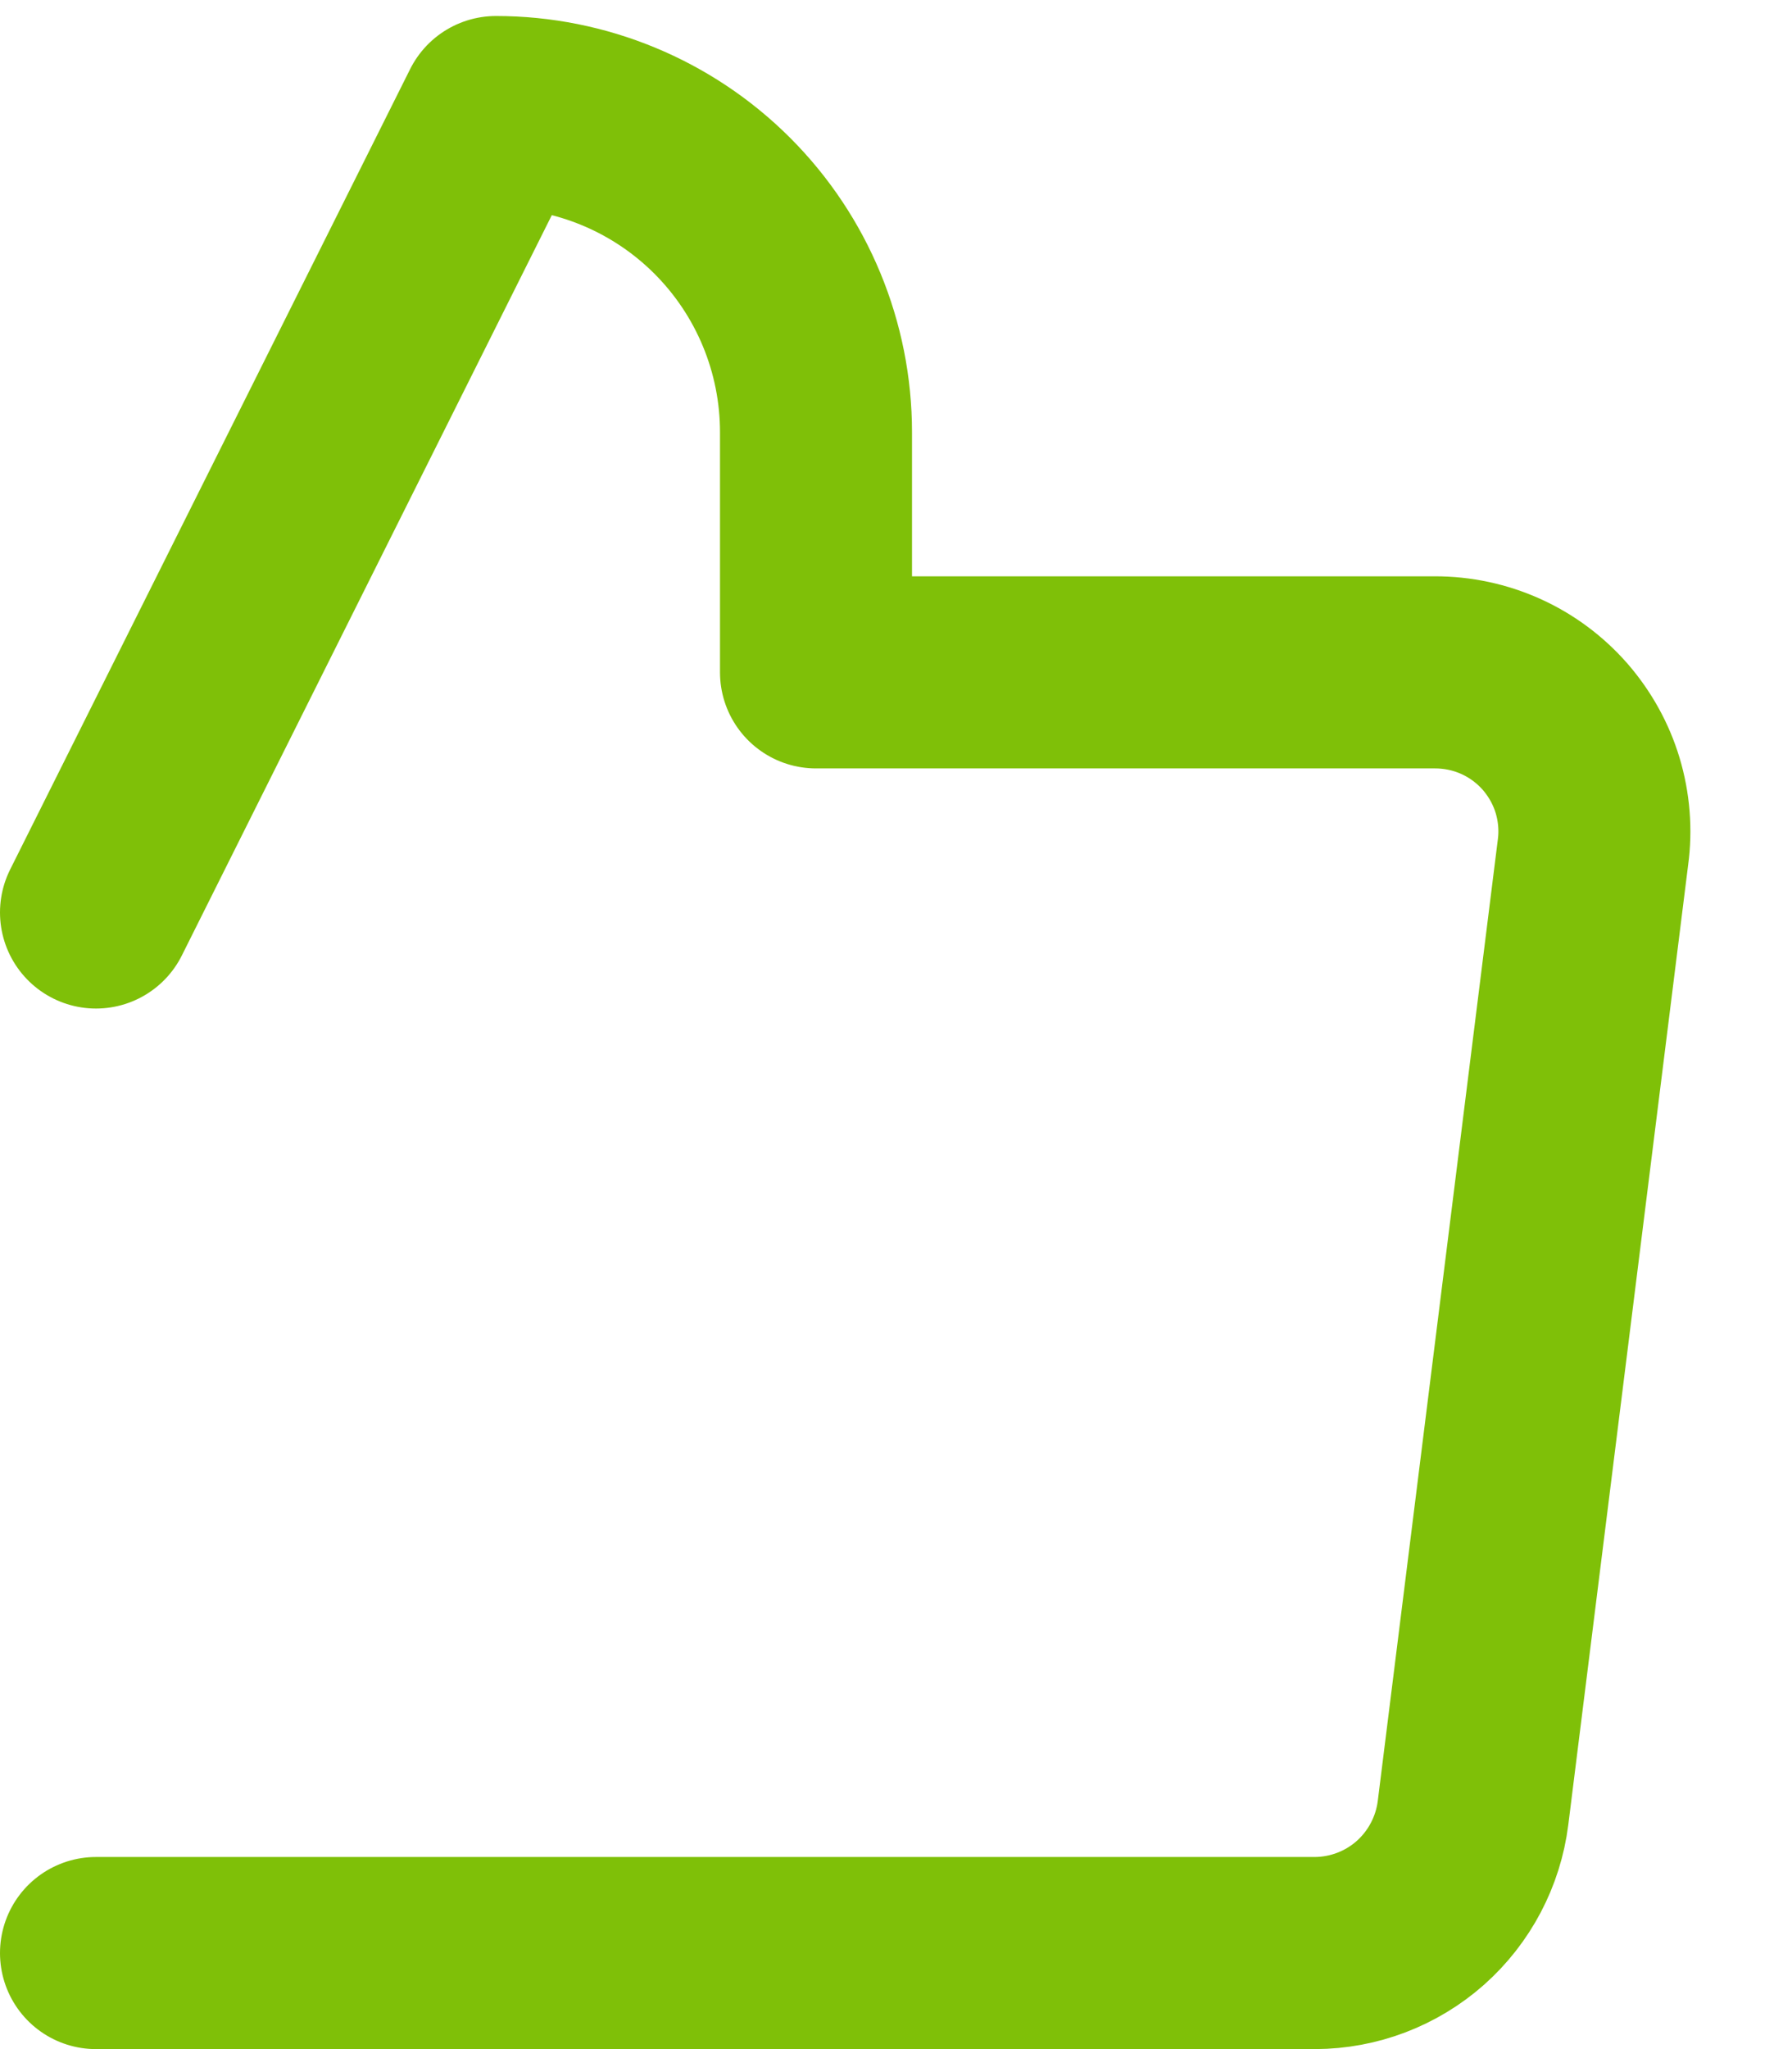 <svg width="14" height="16" viewBox="0 0 14 16" fill="none" xmlns="http://www.w3.org/2000/svg">
<path d="M0.75 7.125L3.875 0.875C4.538 0.875 5.174 1.138 5.643 1.607C6.112 2.076 6.375 2.712 6.375 3.375V5.25H11.211C11.388 5.25 11.563 5.287 11.725 5.36C11.887 5.433 12.031 5.54 12.148 5.673C12.264 5.806 12.352 5.963 12.403 6.132C12.454 6.302 12.469 6.481 12.445 6.656L11.508 14.156C11.47 14.457 11.324 14.734 11.097 14.936C10.87 15.137 10.577 15.249 10.273 15.25H0.75" stroke="#7FC008" stroke-width="1.5" stroke-linecap="round" stroke-linejoin="round"/>
</svg>
